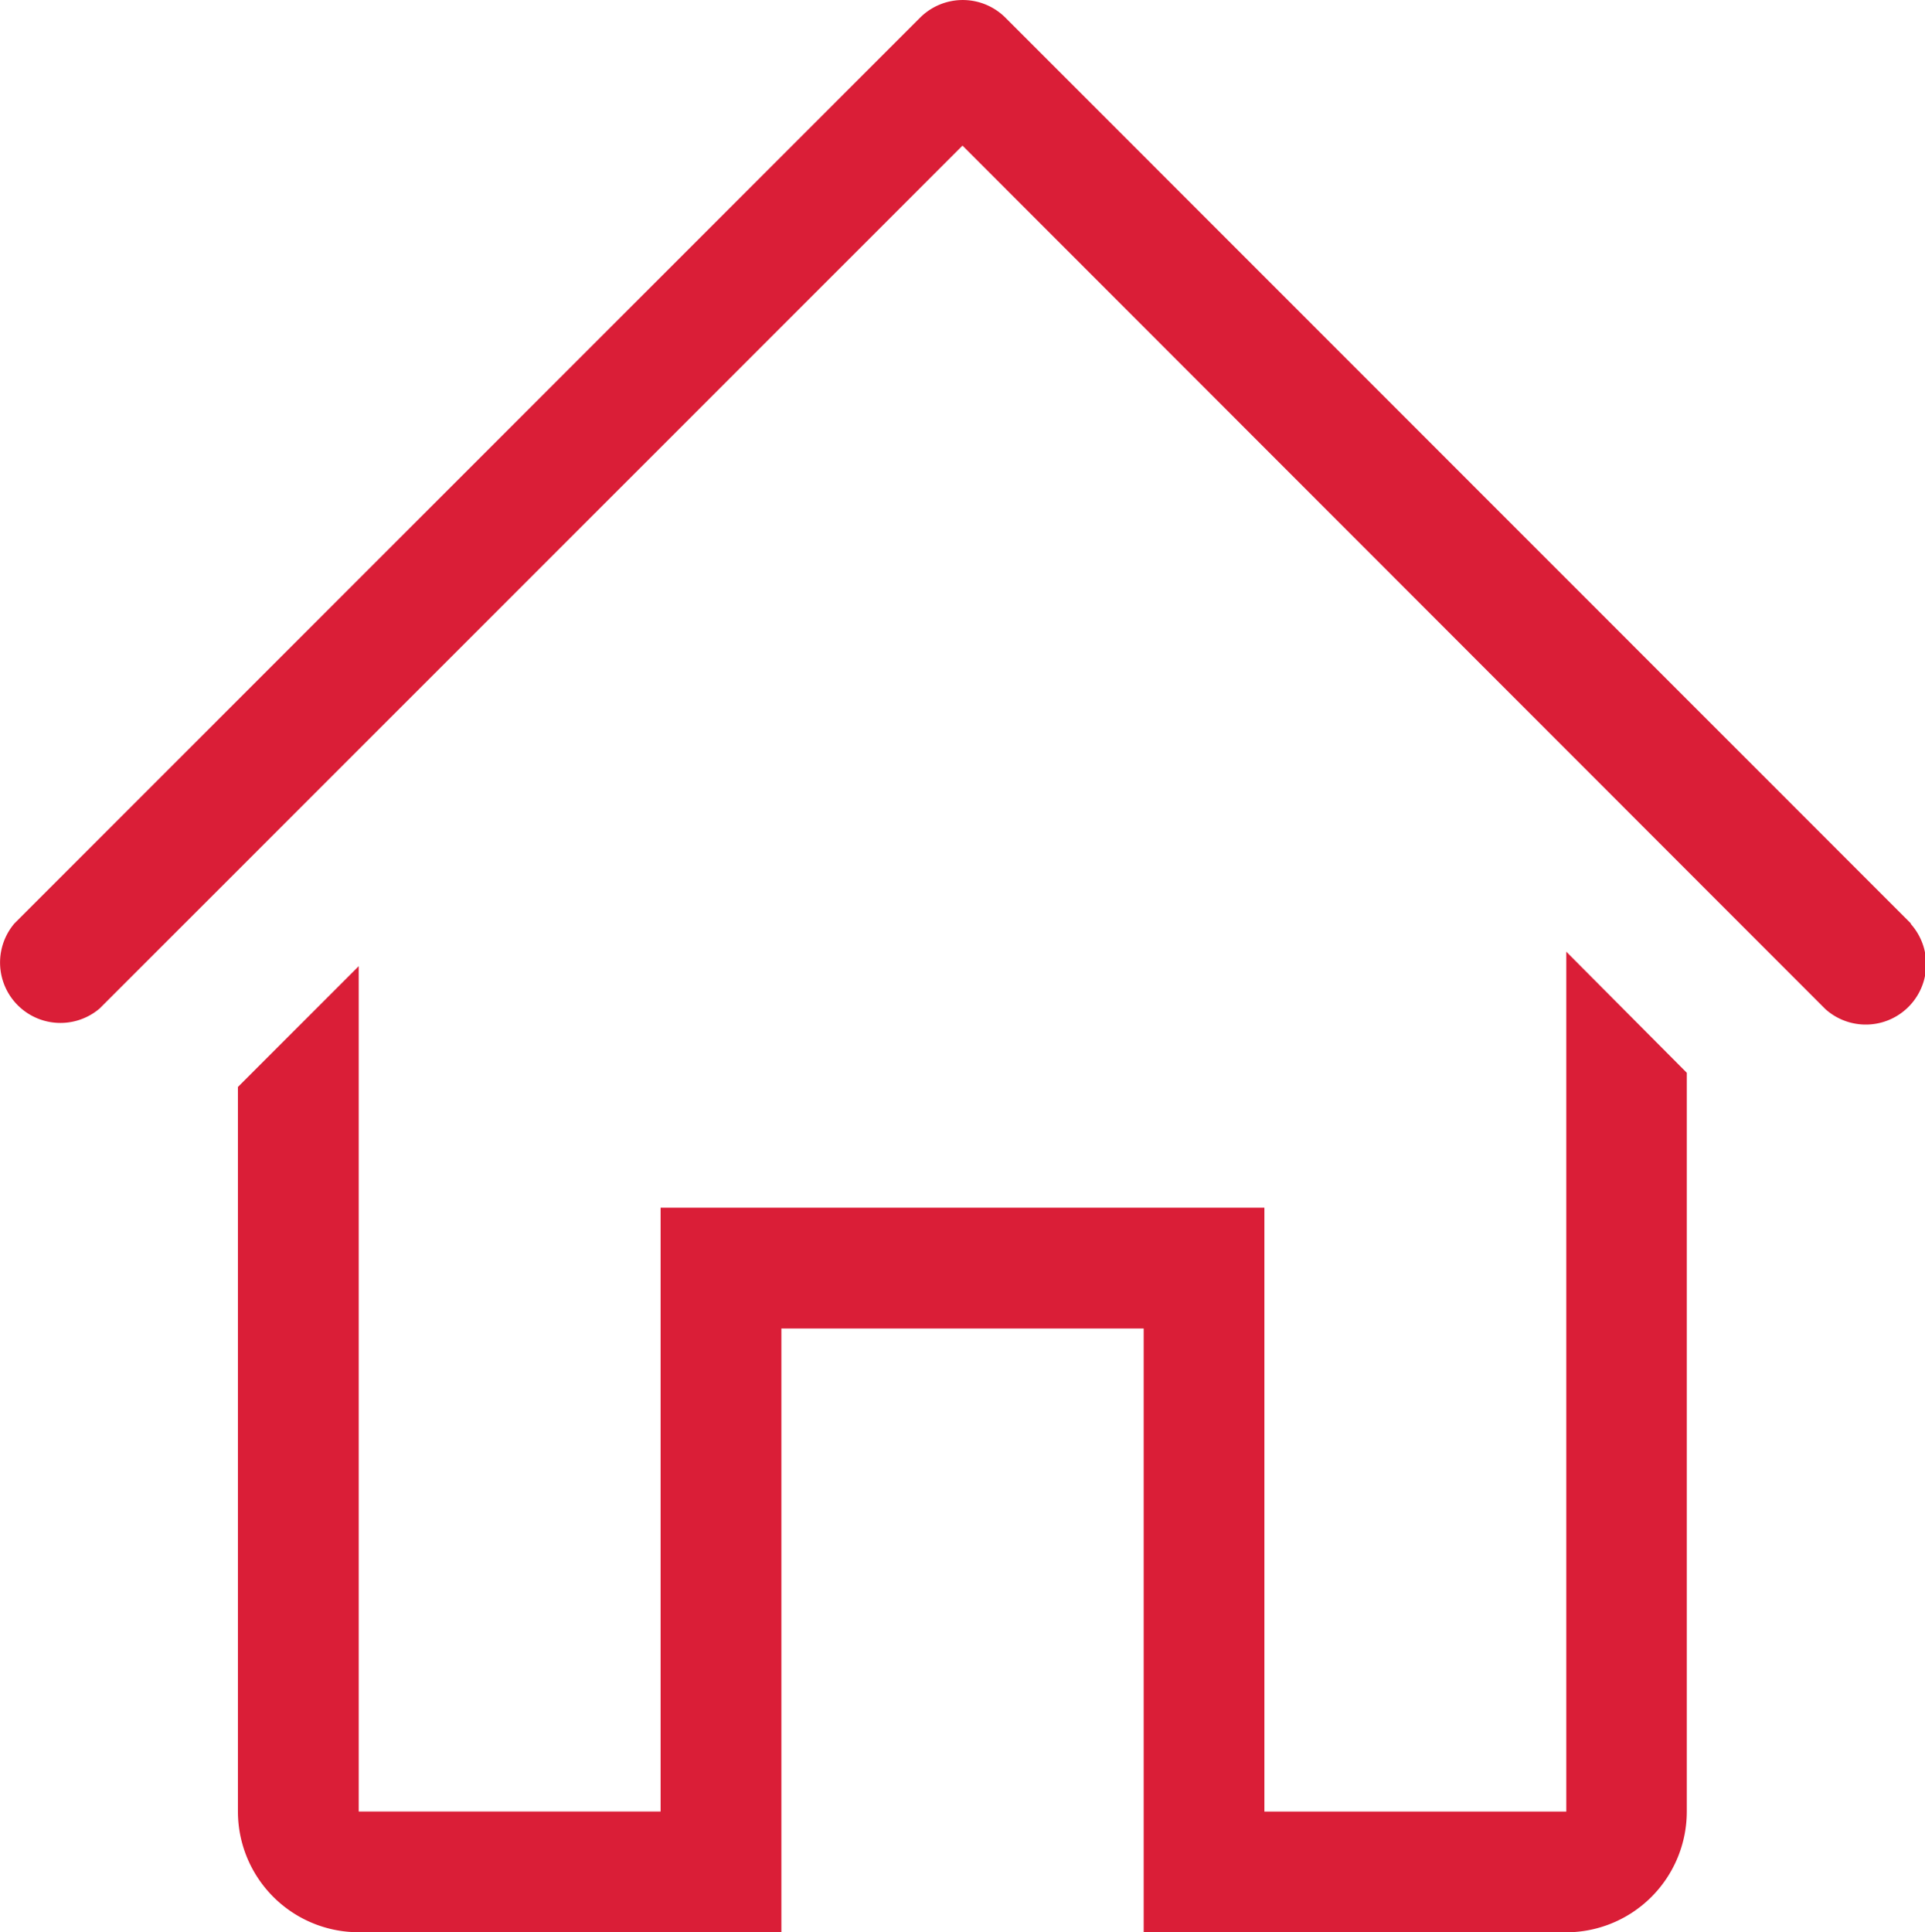 <svg xmlns="http://www.w3.org/2000/svg" xmlns:xlink="http://www.w3.org/1999/xlink" width="26.838" height="26.939" viewBox="0 0 26.838 26.939">
  <defs>
    <clipPath id="clip-path">
      <rect width="26.838" height="26.939" fill="none"/>
    </clipPath>
  </defs>
  <g id="Repeat_Grid_1" data-name="Repeat Grid 1" clip-path="url(#clip-path)">
    <g id="Group_3513" data-name="Group 3513" transform="translate(-336 -25.598)">
      <path id="Path_2102" data-name="Path 2102" d="M28.7,14.872,16.076,2.244a.842.842,0,0,0-1.187,0L2.262,14.872a.842.842,0,0,0,1.187,1.187l12.03-12.03,12.03,12.038A.842.842,0,0,0,28.7,14.88Z" transform="translate(333.94 23.599)" fill="#da1e37"/>
      <path id="Path_2103" data-name="Path 2103" d="M24.52,29.748H20.311V21.329H11.893v8.418H7.684V17.962L6,19.646v10.1a1.684,1.684,0,0,0,1.684,1.684h5.893V23.013h5.051v8.418H24.52A1.684,1.684,0,0,0,26.2,29.748v-10.3L24.52,17.76Z" transform="translate(333.317 21.106)" fill="#da1e37"/>
    </g>
  </g>
</svg>
